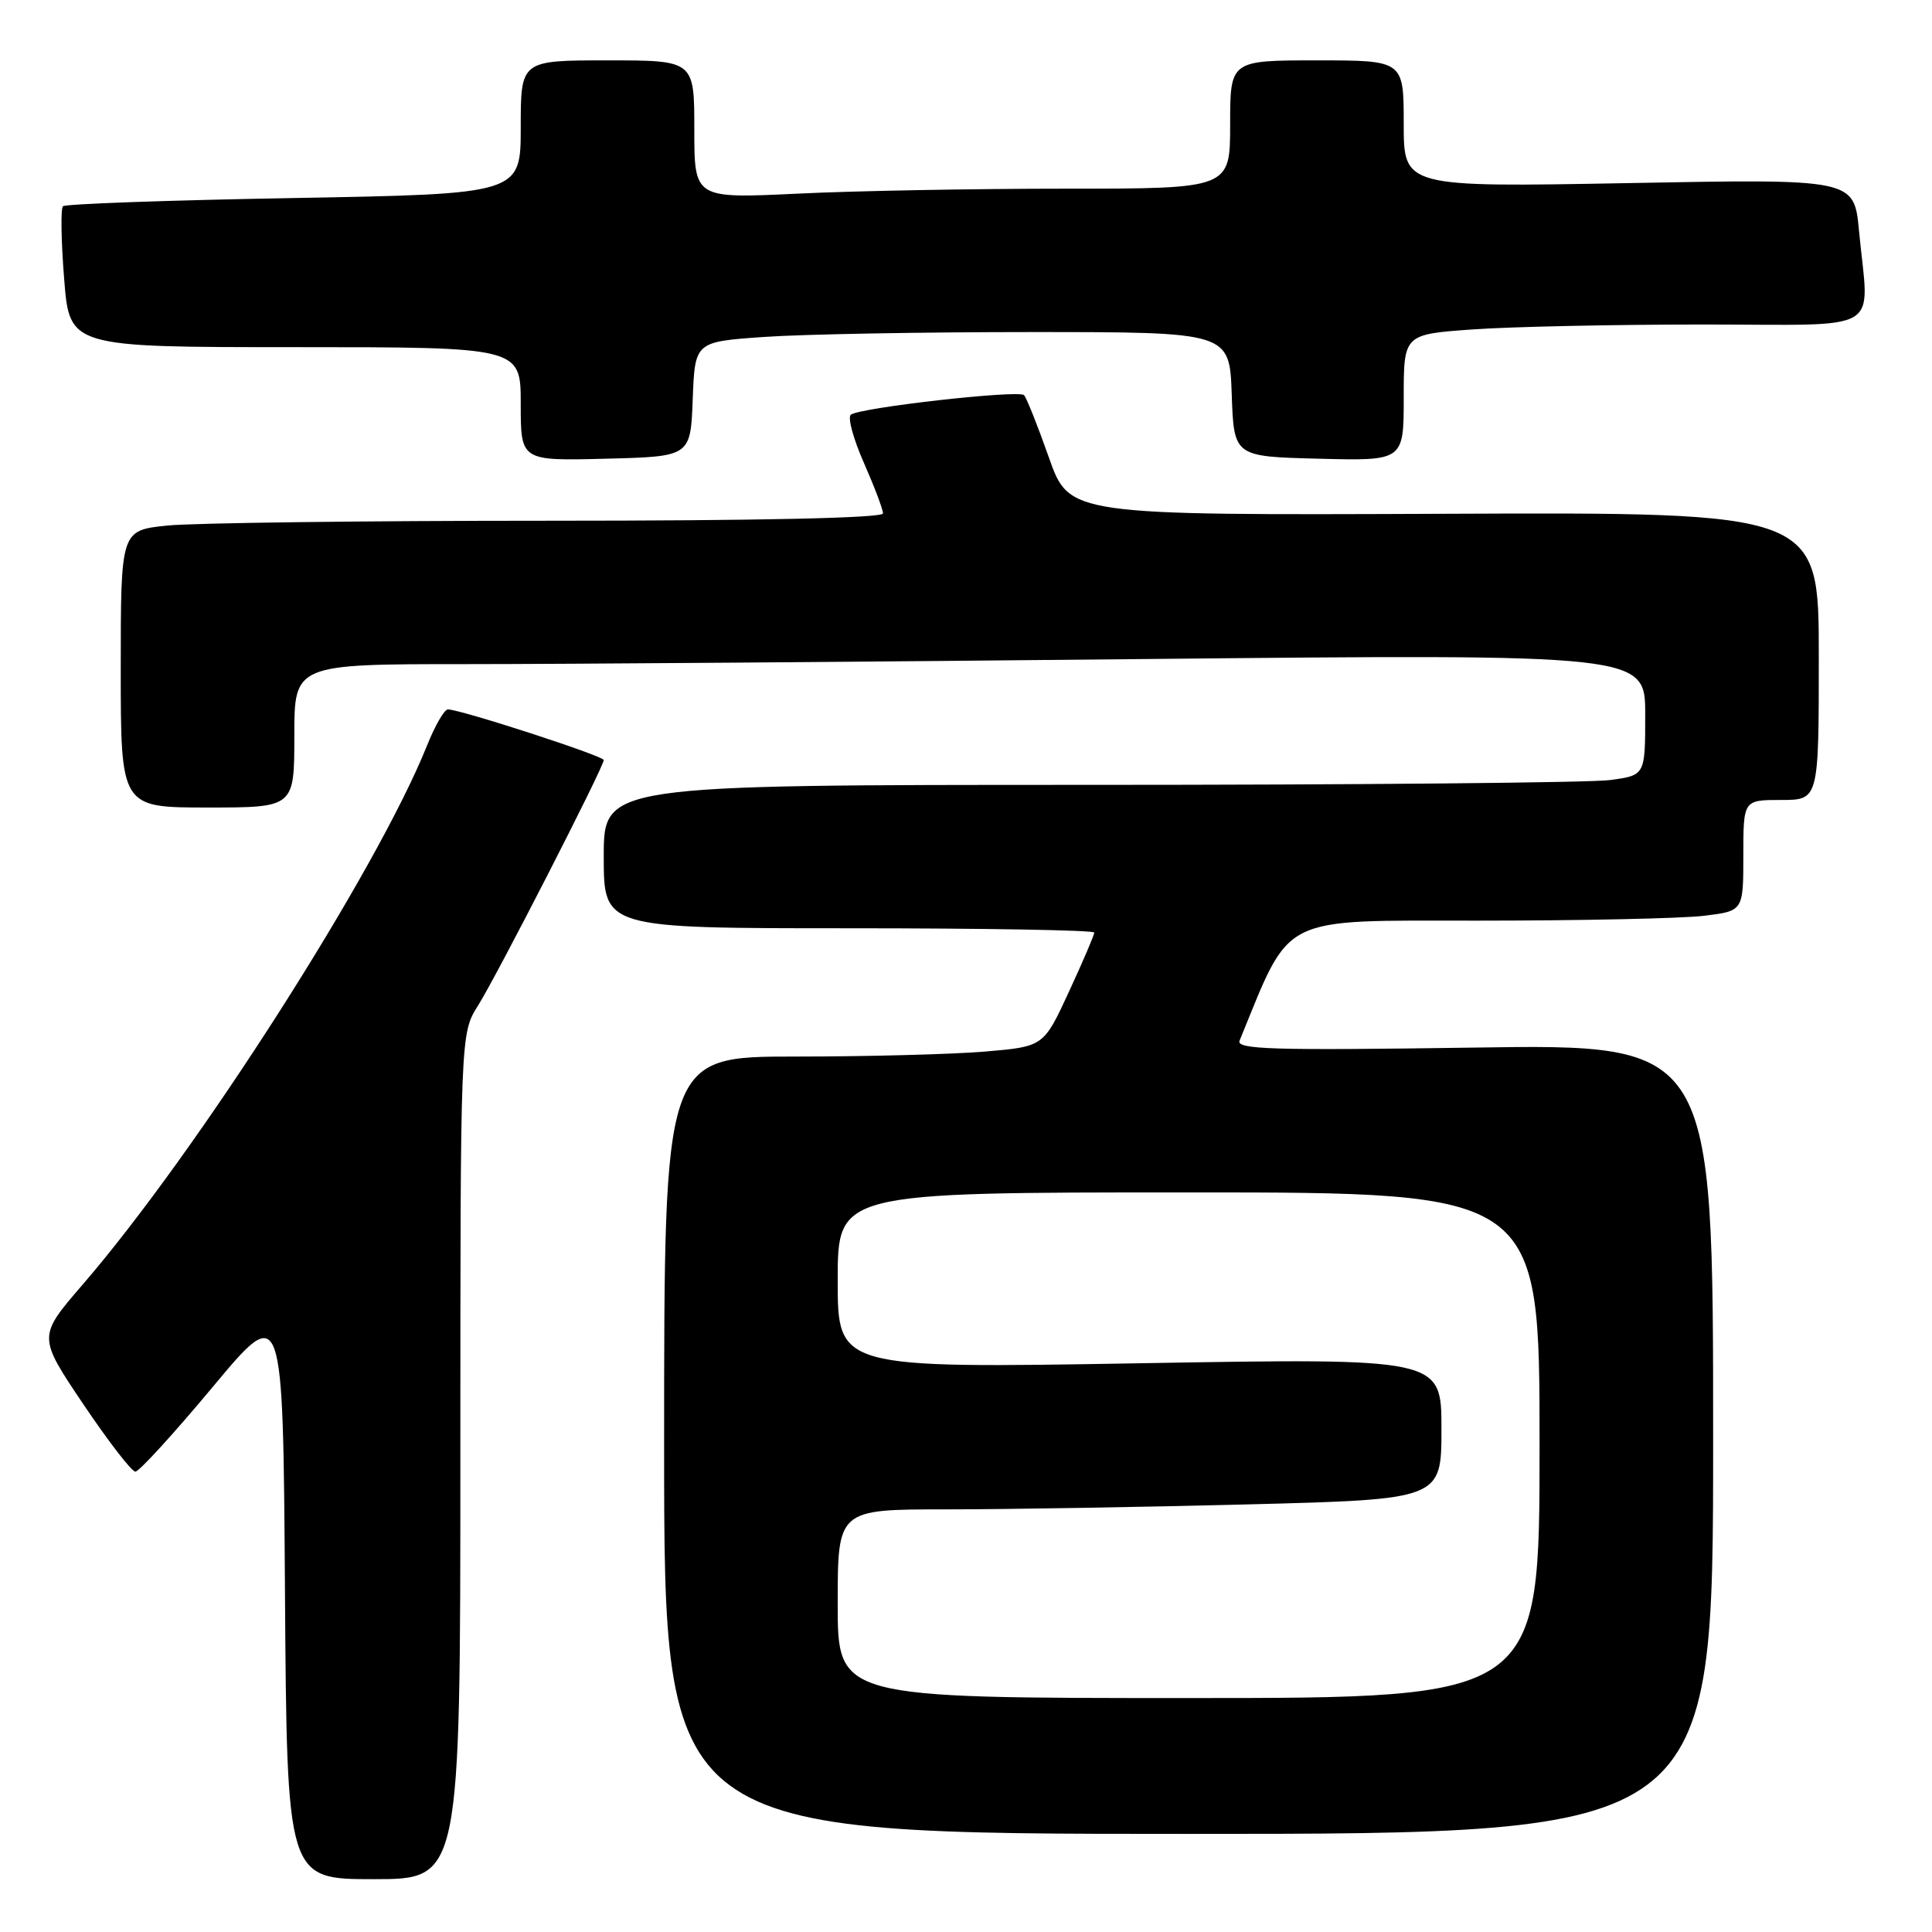 <?xml version="1.0" encoding="UTF-8" standalone="no"?>
<!DOCTYPE svg PUBLIC "-//W3C//DTD SVG 1.1//EN" "http://www.w3.org/Graphics/SVG/1.1/DTD/svg11.dtd" >
<svg xmlns="http://www.w3.org/2000/svg" xmlns:xlink="http://www.w3.org/1999/xlink" version="1.1" viewBox="0 0 256 256">
 <g >
 <path fill="currentColor"
d=" M 61.00 192.98 C 61.00 136.96 61.00 136.96 63.35 133.23 C 65.88 129.20 80.00 101.63 80.00 100.71 C 80.00 100.17 61.01 94.00 59.34 94.00 C 58.88 94.01 57.64 96.14 56.60 98.75 C 49.95 115.35 26.16 152.59 10.94 170.23 C 5.01 177.10 5.01 177.10 11.03 186.05 C 14.34 190.97 17.45 195.00 17.94 195.00 C 18.43 195.00 23.03 189.96 28.17 183.80 C 37.50 172.60 37.50 172.60 37.76 210.80 C 38.02 249.00 38.02 249.00 49.51 249.00 C 61.00 249.00 61.00 249.00 61.00 192.98 Z  M 227.00 190.67 C 227.00 138.34 227.00 138.34 195.34 138.81 C 168.61 139.20 163.77 139.06 164.25 137.89 C 171.16 121.03 169.23 122.00 195.90 121.99 C 209.43 121.99 222.86 121.70 225.75 121.35 C 231.00 120.72 231.00 120.72 231.00 113.36 C 231.00 106.00 231.00 106.00 236.00 106.00 C 241.00 106.00 241.00 106.00 241.00 86.94 C 241.00 67.87 241.00 67.87 191.34 68.08 C 141.68 68.28 141.68 68.28 138.98 60.61 C 137.49 56.39 136.01 52.68 135.69 52.36 C 134.97 51.63 113.77 54.03 112.73 54.96 C 112.30 55.34 113.09 58.21 114.48 61.35 C 115.86 64.49 117.00 67.49 117.00 68.03 C 117.00 68.64 100.68 69.00 72.65 69.00 C 48.25 69.00 25.53 69.29 22.15 69.64 C 16.00 70.28 16.00 70.28 16.00 88.64 C 16.00 107.00 16.00 107.00 27.50 107.00 C 39.00 107.00 39.00 107.00 39.00 97.50 C 39.00 88.00 39.00 88.00 61.75 88.00 C 74.26 88.00 114.54 87.70 151.25 87.33 C 218.00 86.67 218.00 86.67 218.00 94.70 C 218.00 102.73 218.00 102.73 213.36 103.36 C 210.81 103.71 179.76 104.00 144.36 104.00 C 80.00 104.00 80.00 104.00 80.00 113.50 C 80.00 123.00 80.00 123.00 112.50 123.00 C 130.38 123.00 145.00 123.25 145.00 123.57 C 145.00 123.88 143.49 127.41 141.64 131.41 C 138.28 138.68 138.28 138.68 130.49 139.34 C 126.20 139.70 114.89 140.00 105.35 140.00 C 88.00 140.00 88.00 140.00 88.00 191.50 C 88.00 243.00 88.00 243.00 157.50 243.00 C 227.00 243.00 227.00 243.00 227.00 190.67 Z  M 91.79 52.90 C 92.08 45.29 92.08 45.29 101.19 44.65 C 106.21 44.29 122.14 44.00 136.61 44.00 C 162.92 44.00 162.92 44.00 163.21 52.25 C 163.50 60.50 163.50 60.50 174.75 60.78 C 186.00 61.07 186.00 61.07 186.00 52.68 C 186.00 44.30 186.00 44.30 195.15 43.65 C 200.19 43.29 213.91 43.00 225.65 43.00 C 250.03 43.00 247.64 44.43 246.33 30.60 C 245.68 23.70 245.68 23.70 215.84 24.26 C 186.00 24.81 186.00 24.81 186.00 16.41 C 186.00 8.00 186.00 8.00 174.50 8.00 C 163.00 8.00 163.00 8.00 163.00 16.50 C 163.00 25.00 163.00 25.00 141.16 25.00 C 129.15 25.00 113.17 25.29 105.66 25.66 C 92.00 26.31 92.00 26.31 92.00 17.16 C 92.00 8.00 92.00 8.00 80.50 8.00 C 69.00 8.00 69.00 8.00 69.00 16.85 C 69.00 25.70 69.00 25.70 38.95 26.24 C 22.42 26.53 8.64 27.02 8.34 27.33 C 8.03 27.64 8.10 31.96 8.50 36.94 C 9.21 46.00 9.21 46.00 39.11 46.00 C 69.00 46.00 69.00 46.00 69.00 53.53 C 69.00 61.07 69.00 61.07 80.25 60.78 C 91.50 60.50 91.50 60.50 91.79 52.90 Z  M 111.00 212.50 C 111.00 200.00 111.00 200.00 125.34 200.00 C 133.22 200.00 151.22 199.70 165.34 199.34 C 191.00 198.68 191.00 198.68 191.00 189.32 C 191.00 179.95 191.00 179.95 151.00 180.64 C 111.00 181.32 111.00 181.32 111.00 169.66 C 111.00 158.00 111.00 158.00 157.50 158.00 C 204.00 158.00 204.00 158.00 204.00 191.50 C 204.00 225.00 204.00 225.00 157.50 225.00 C 111.00 225.00 111.00 225.00 111.00 212.50 Z "/>
</g>
</svg>